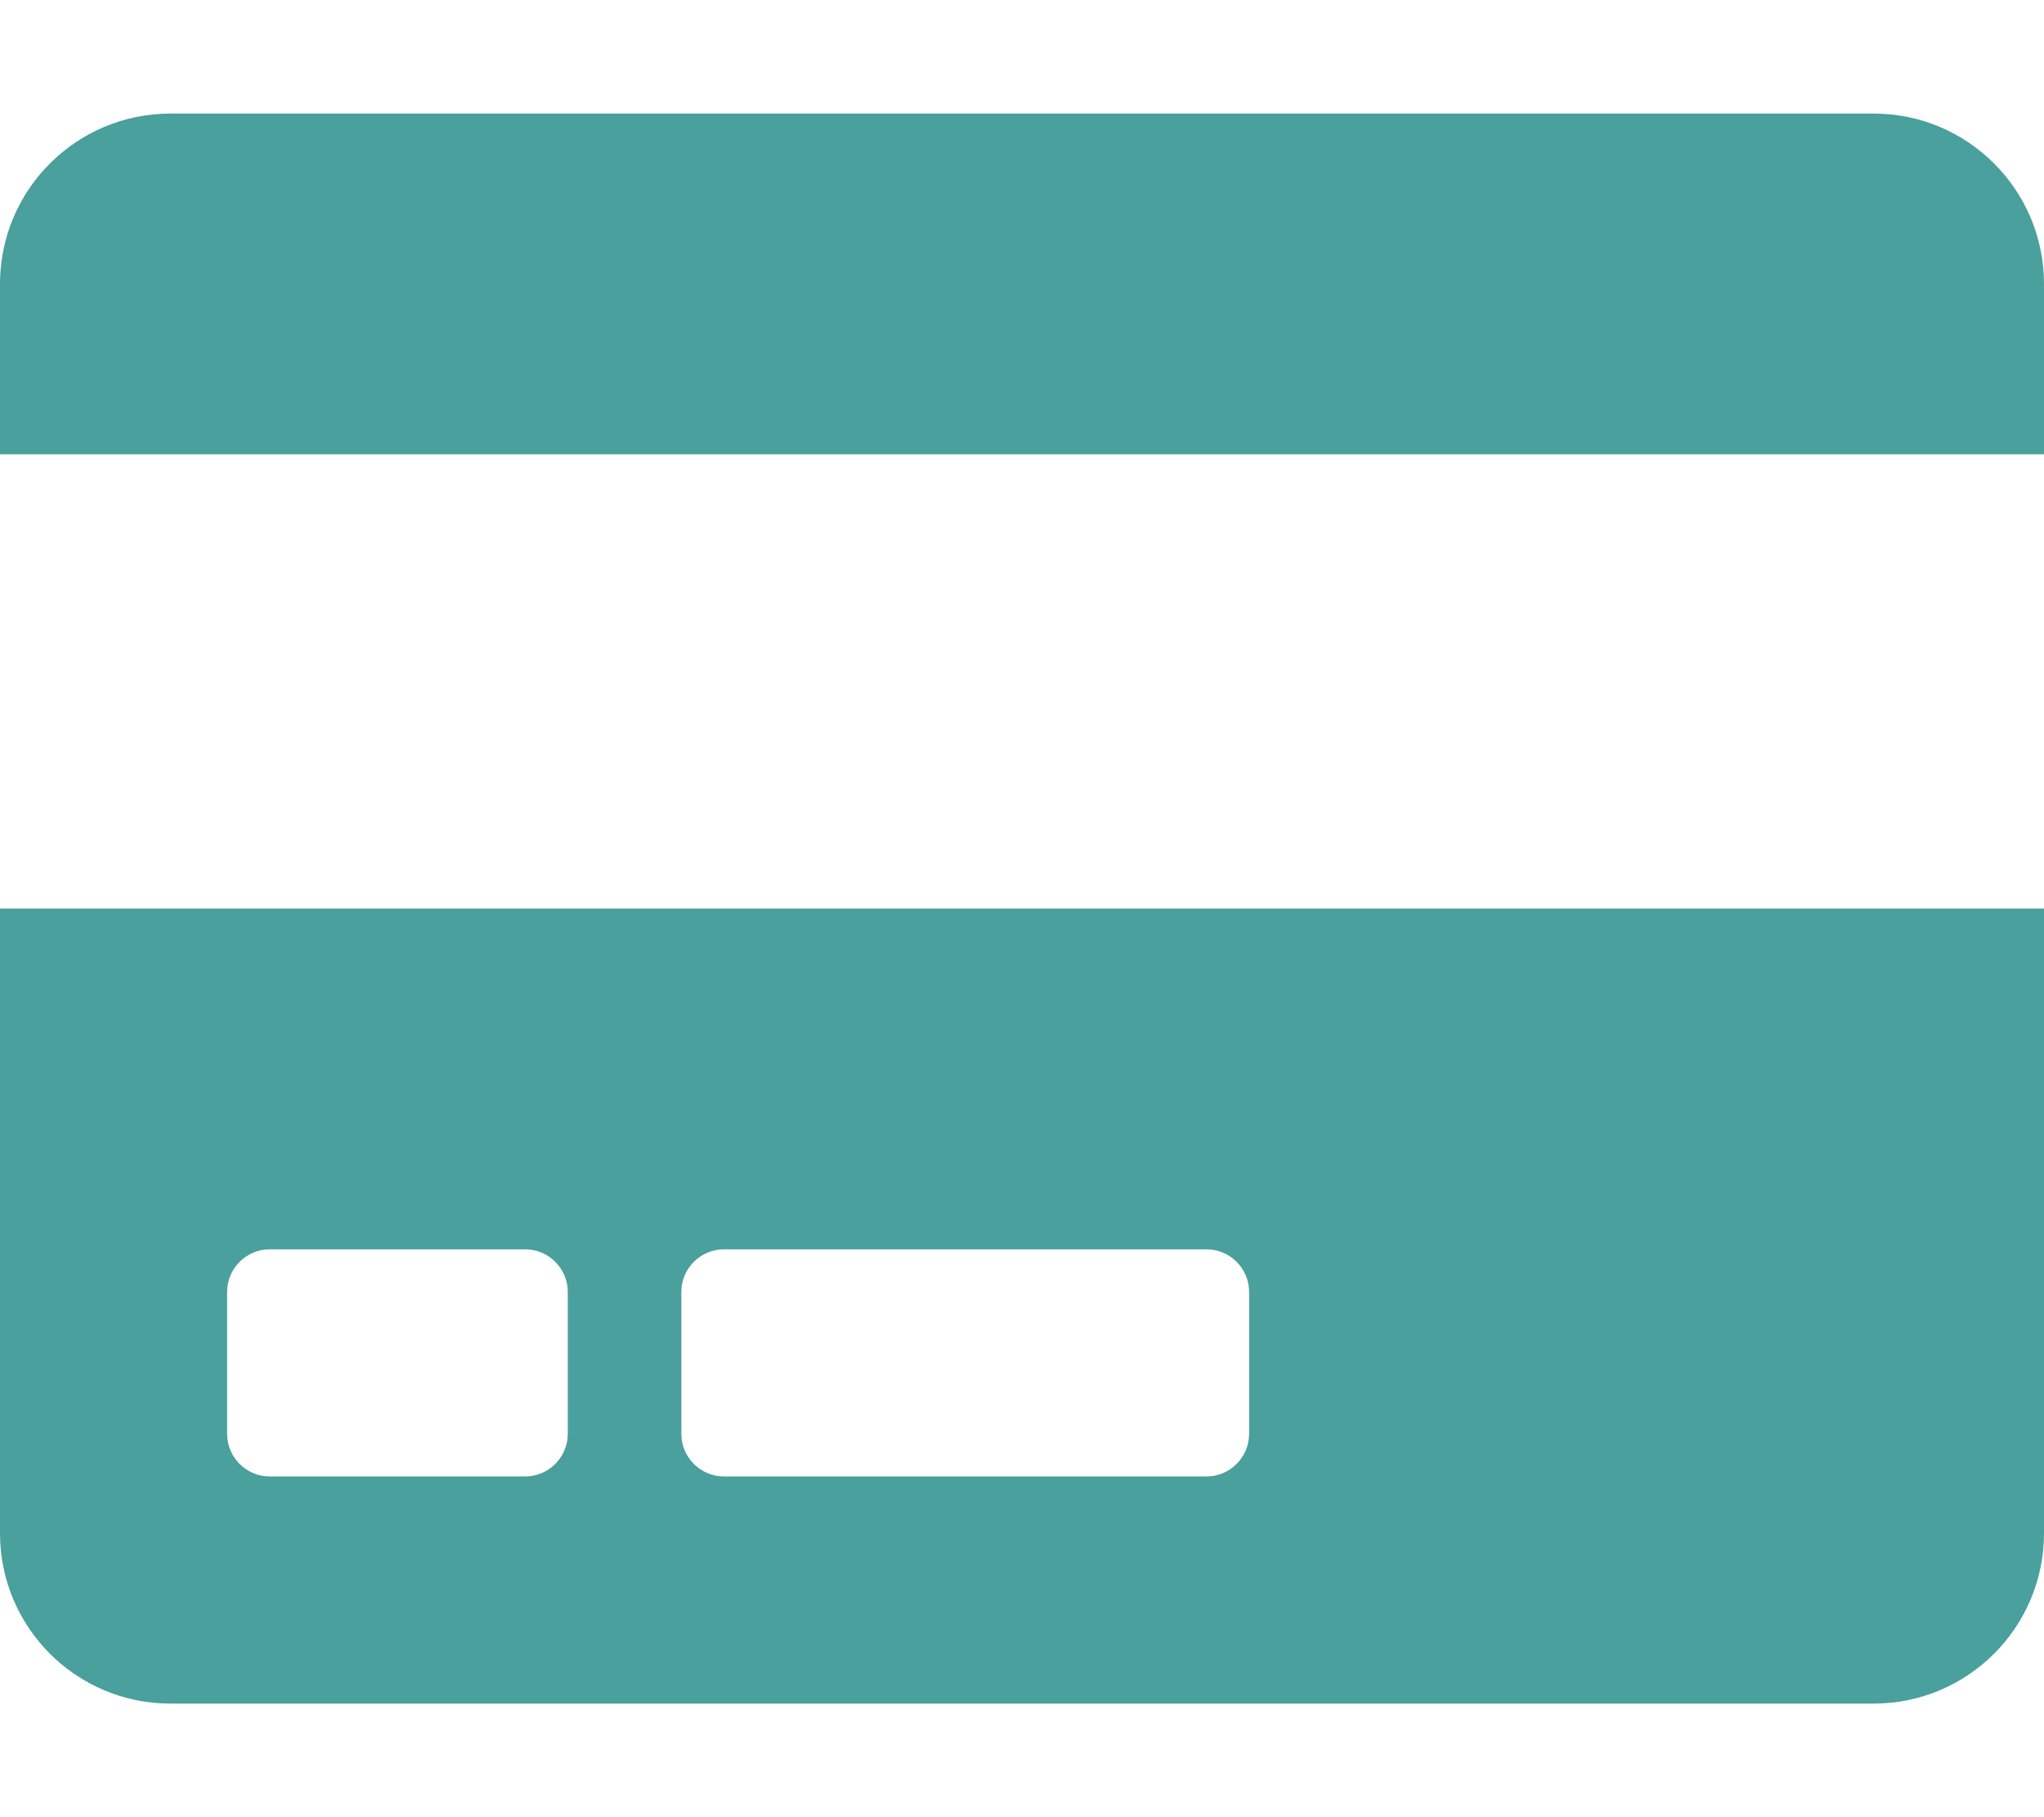 <?xml version="1.0" encoding="utf-8"?>
<!-- Generator: Adobe Illustrator 23.0.1, SVG Export Plug-In . SVG Version: 6.00 Build 0)  -->
<svg version="1.1" id="Capa_1" focusable="false" xmlns="http://www.w3.org/2000/svg" xmlns:xlink="http://www.w3.org/1999/xlink"
	 x="0px" y="0px" viewBox="0 0 576 512" style="enable-background:new 0 0 576 512;" xml:space="preserve">
<style type="text/css">
	.st0{fill:#49A09D;}
</style>
<path class="st0" d="M0,432c0,26.5,21.5,48,48,48h480c26.5,0,48-21.5,48-48V256H0V432z M192,364c0-6.6,5.4-12,12-12h136
	c6.6,0,12,5.4,12,12v40c0,6.6-5.4,12-12,12H204c-6.6,0-12-5.4-12-12V364z M64,364c0-6.6,5.4-12,12-12h72c6.6,0,12,5.4,12,12v40
	c0,6.6-5.4,12-12,12H76c-6.6,0-12-5.4-12-12V364z M576,80v48H0V80c0-26.5,21.5-48,48-48h480C554.5,32,576,53.5,576,80z"/>
</svg>
